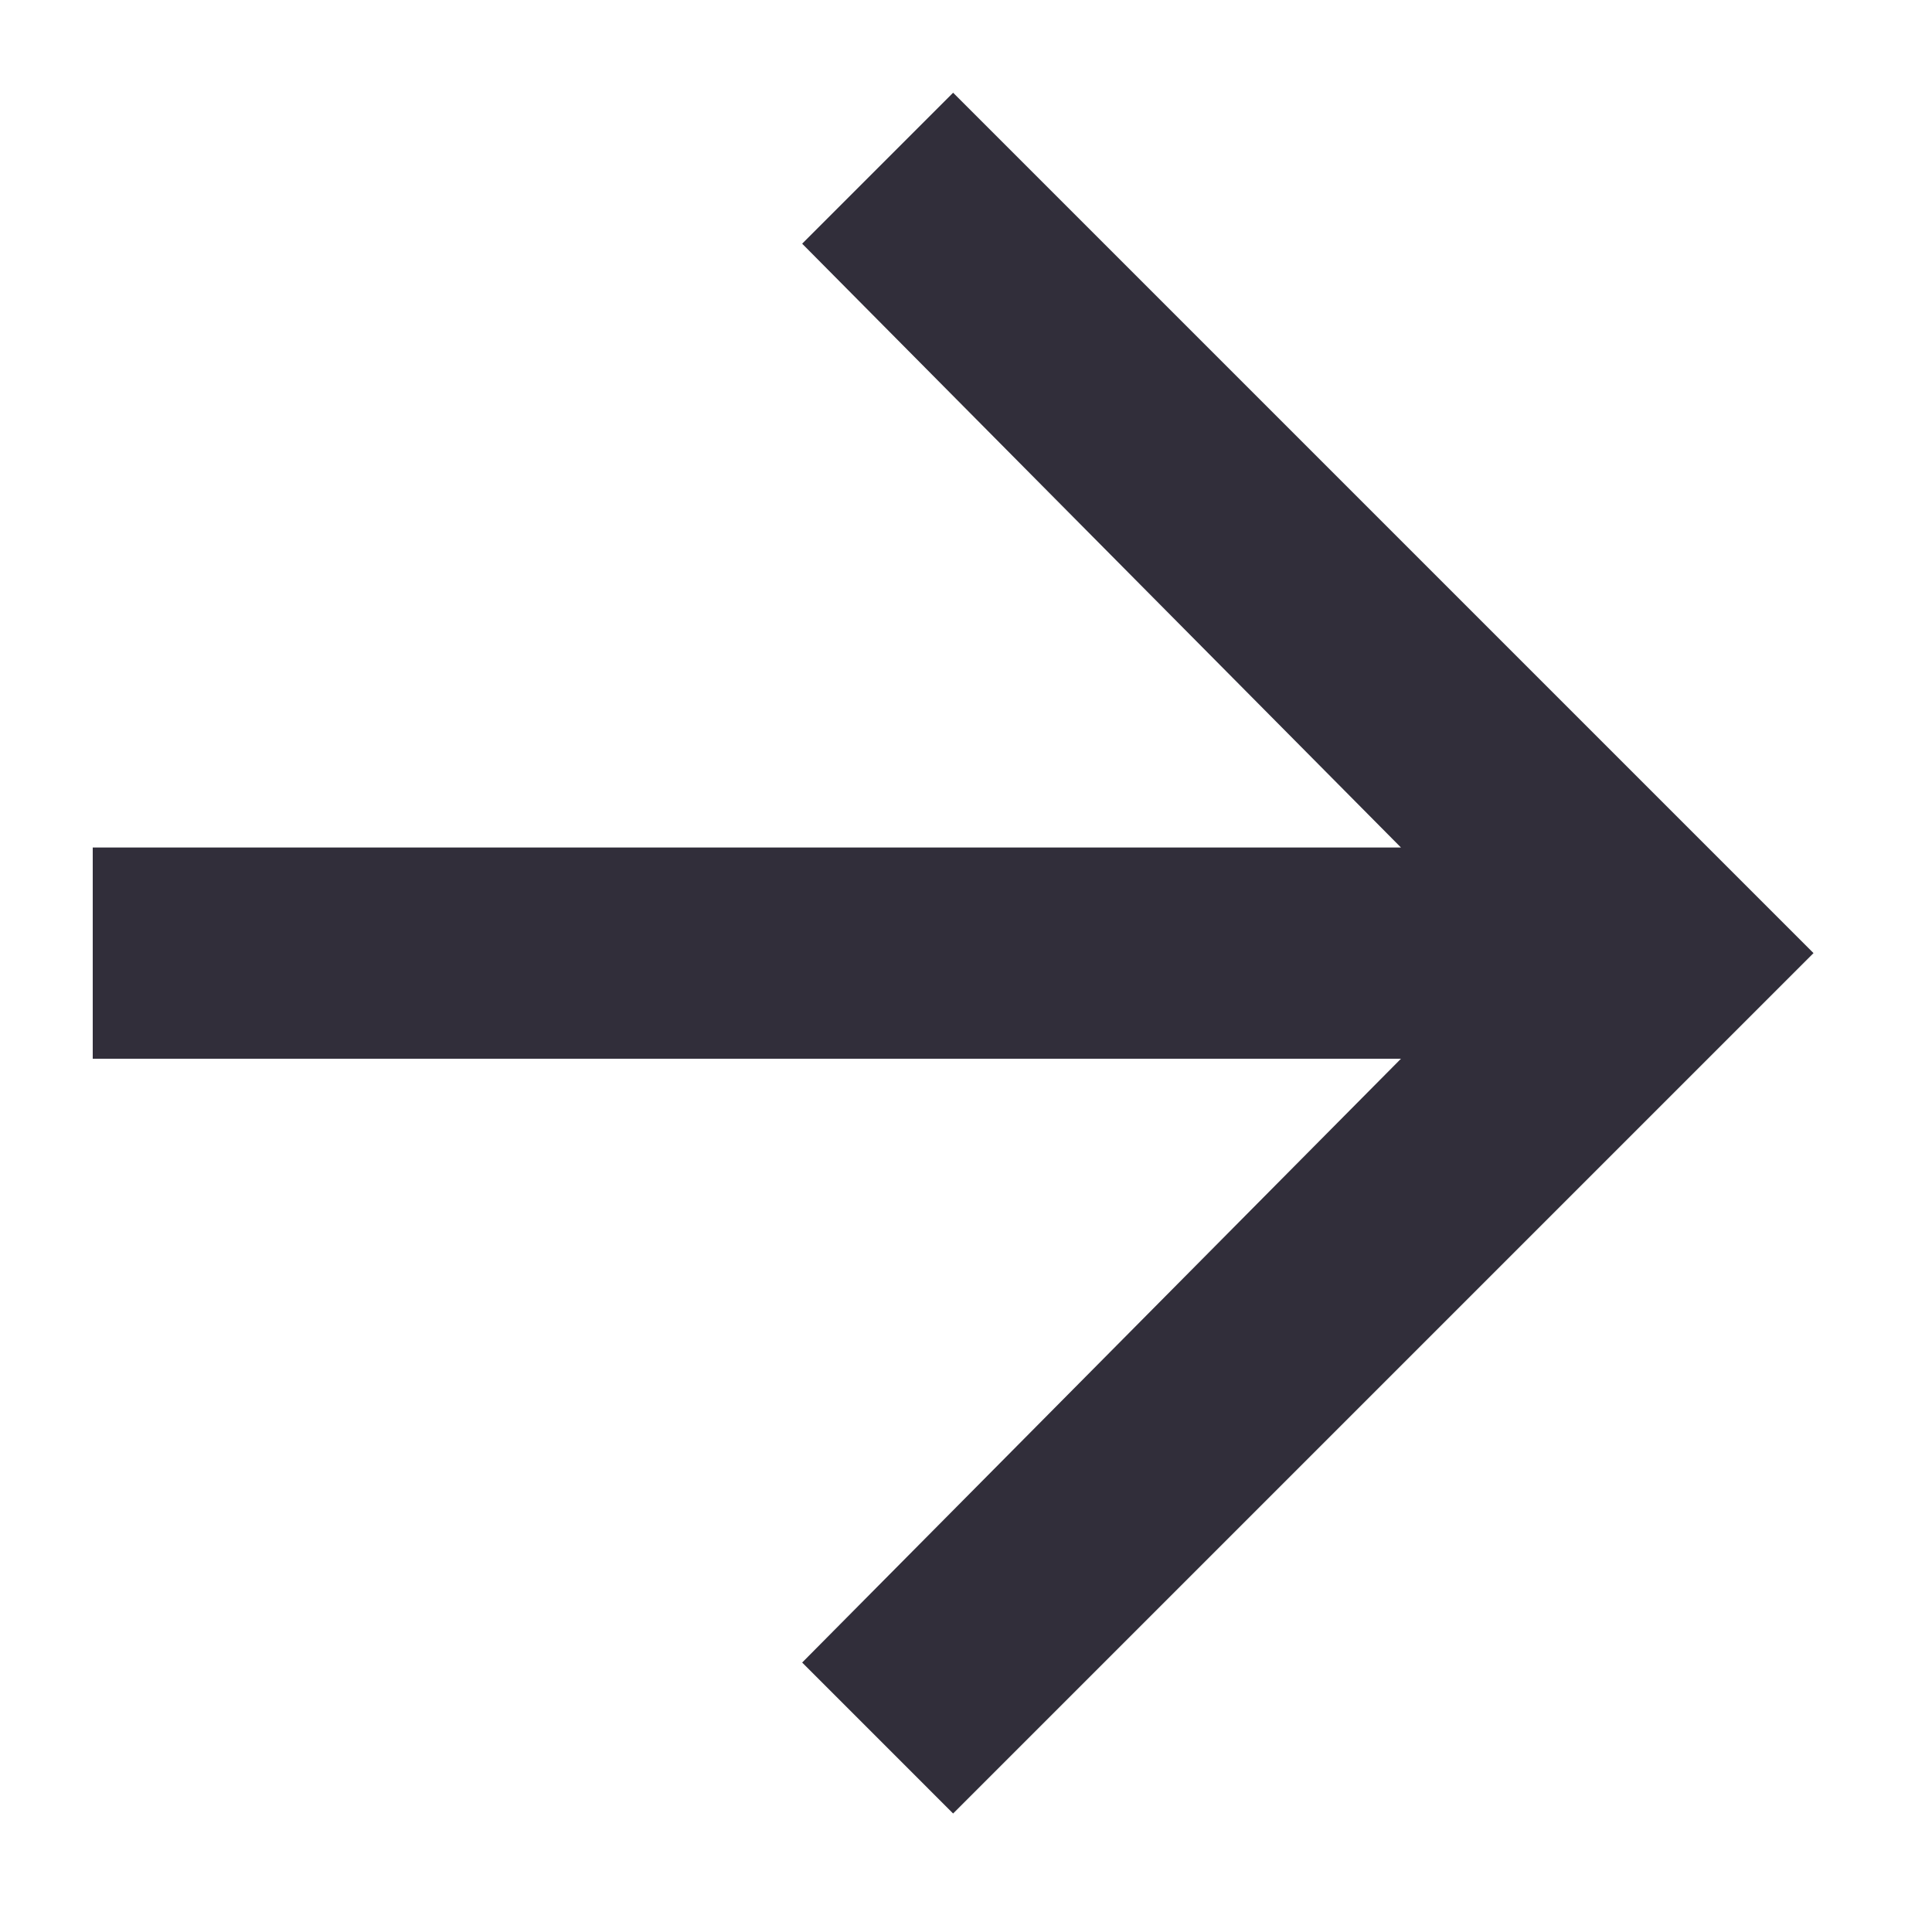 <svg width="15" height="15" viewBox="0 0 15 15" fill="none" xmlns="http://www.w3.org/2000/svg">
<path d="M7.4 0.72L14.08 7.4L7.4 14.08L6.228 12.908L10.877 8.22H0.72V6.58H10.877L6.228 1.892L7.4 0.72Z" fill="#312E3A"/>
</svg>
